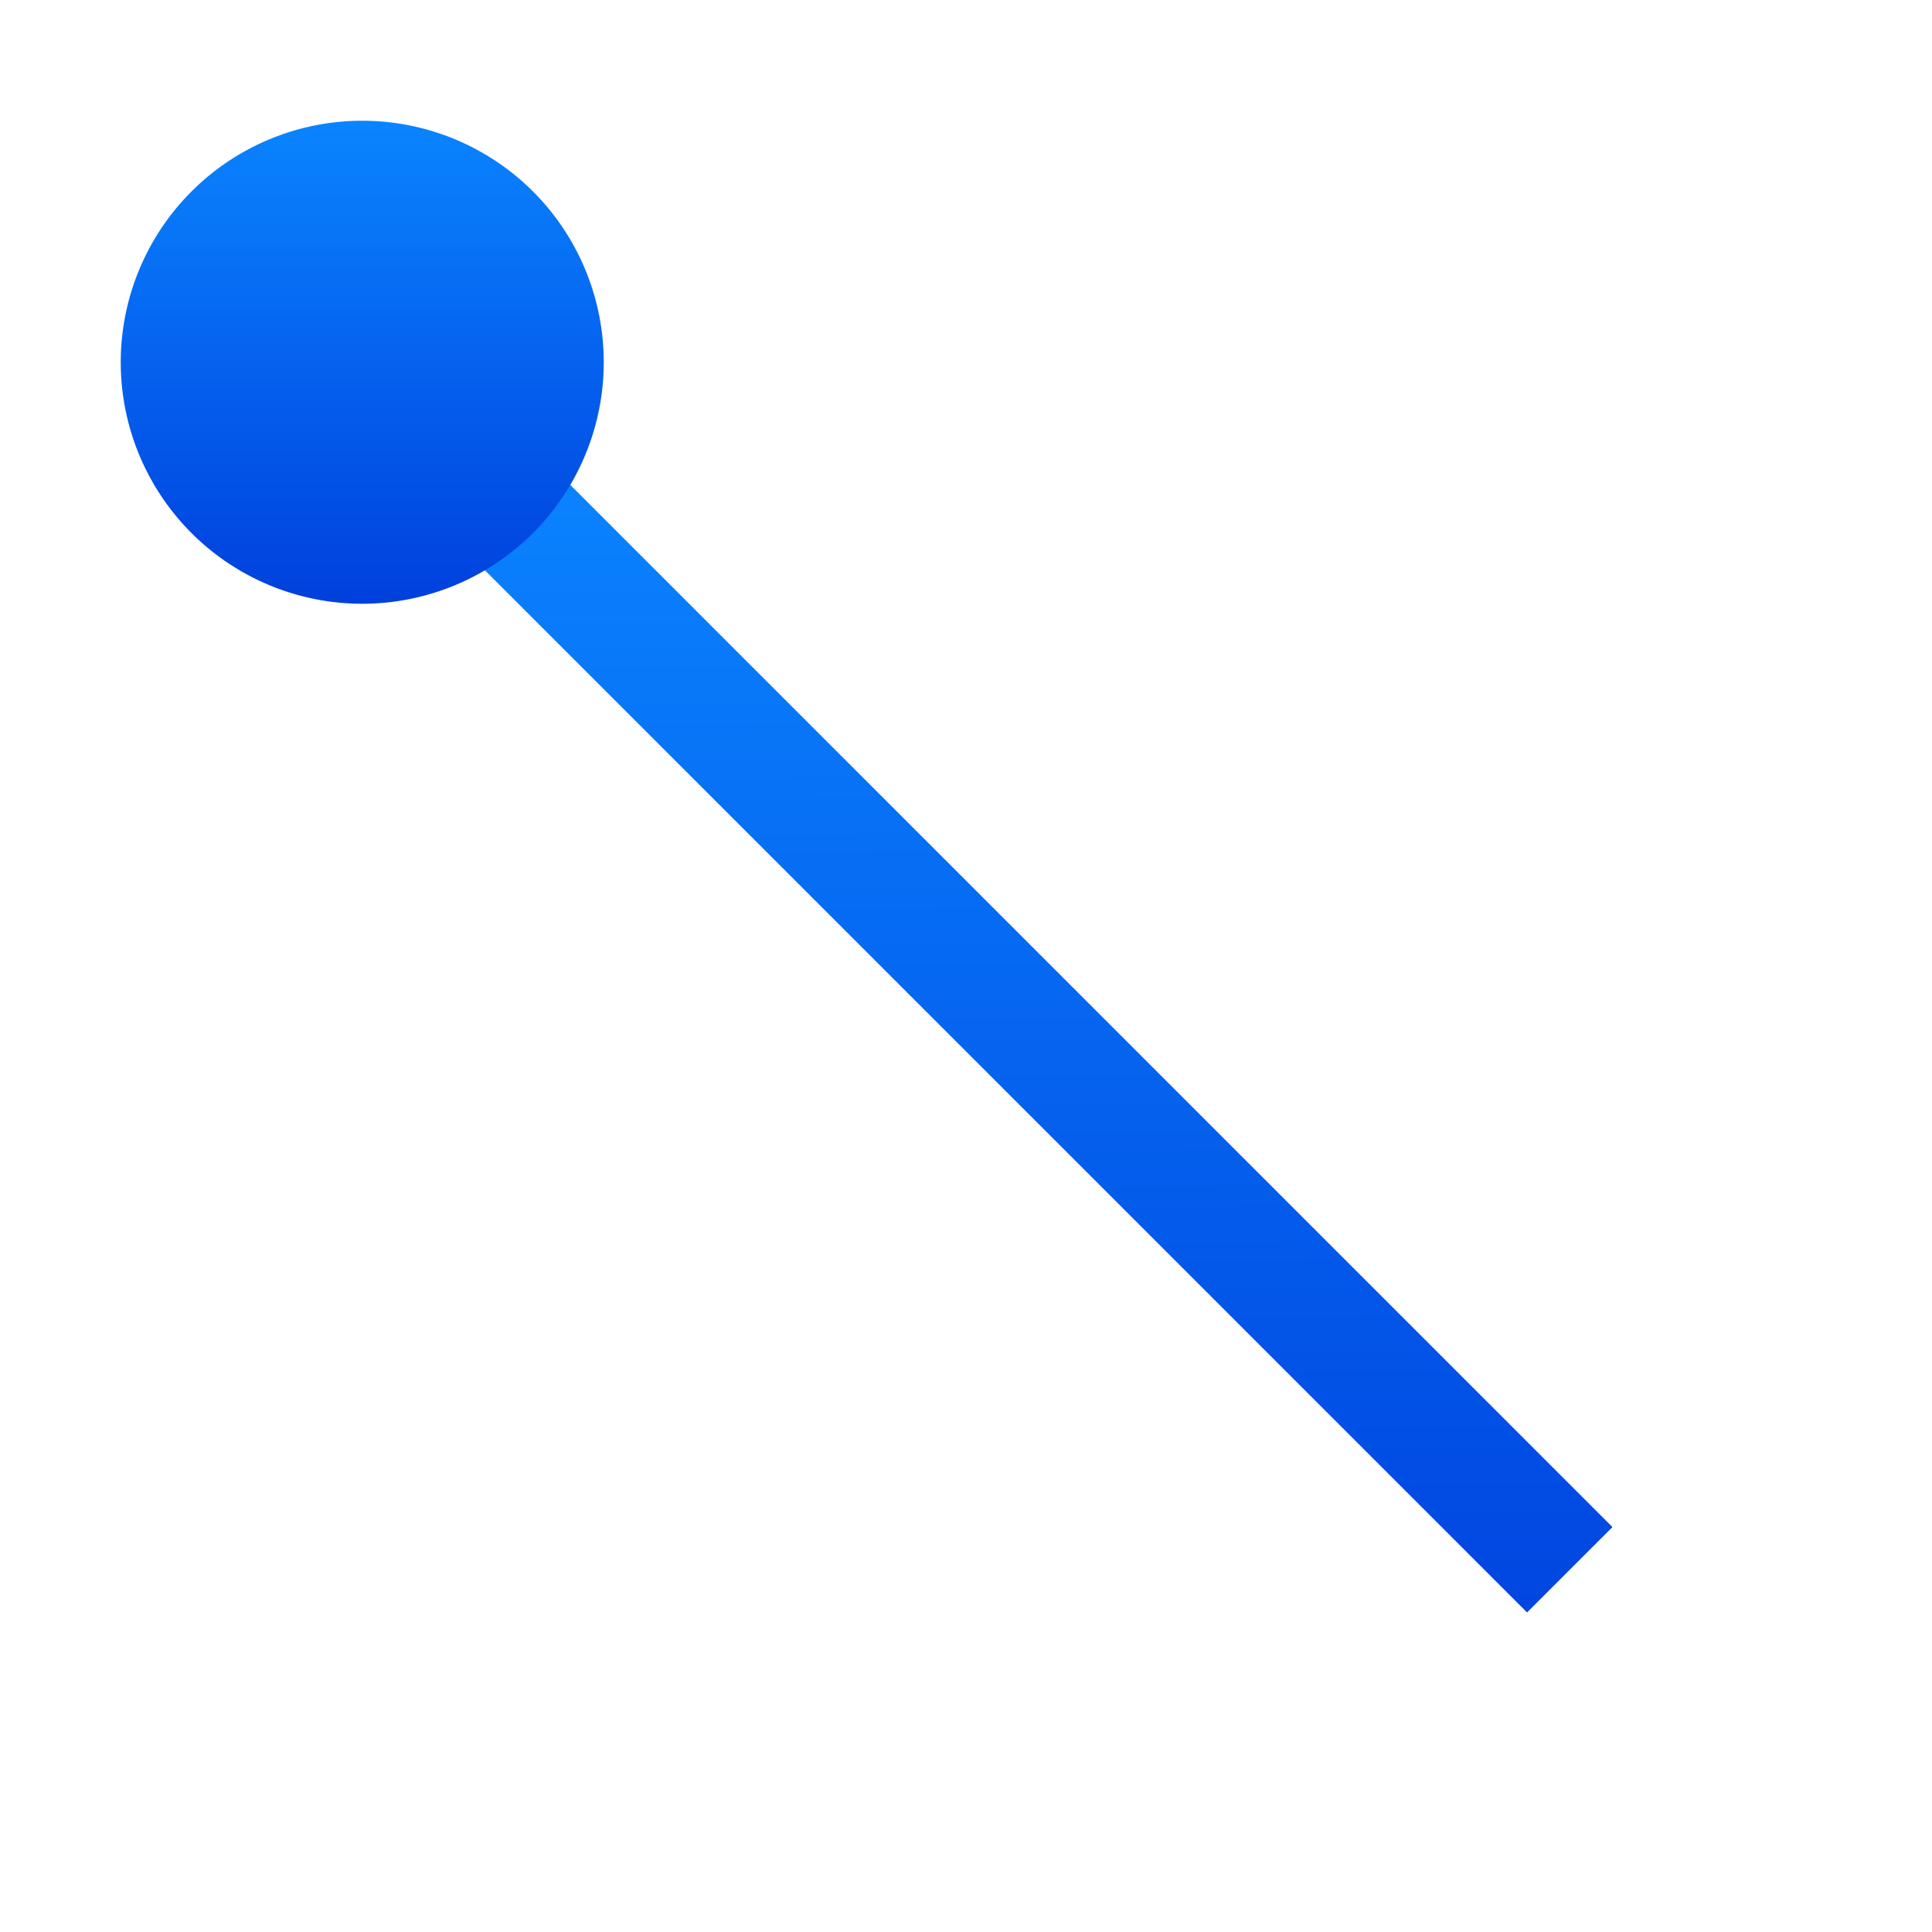 <svg viewBox="0 0 16 16" xmlns="http://www.w3.org/2000/svg" xmlns:xlink="http://www.w3.org/1999/xlink"><linearGradient id="a" gradientTransform="translate(-10 -10)" gradientUnits="userSpaceOnUse" x1="13" x2="13" xlink:href="#b" y1="15" y2="11"/><linearGradient id="b" gradientTransform="translate(-29.695 1.22)" gradientUnits="userSpaceOnUse" x1="14" x2="13.797" y1="22" y2="2.136"><stop offset="0" stop-color="#0040dd"/><stop offset="1" stop-color="#0a84ff"/></linearGradient><linearGradient id="c" gradientUnits="userSpaceOnUse" x1="9.087" x2="9.015" xlink:href="#b" y1="13.22" y2="2.712"/>
/&amp;amp;gt;<path d="m3 3 10 10" fill="none" stroke="url(#c)"/><path d="m5 3a2 2 0 0 1 -2 2 2 2 0 0 1 -2-2 2 2 0 0 1 2-2 2 2 0 0 1 2 2z" fill="url(#a)"/></svg>